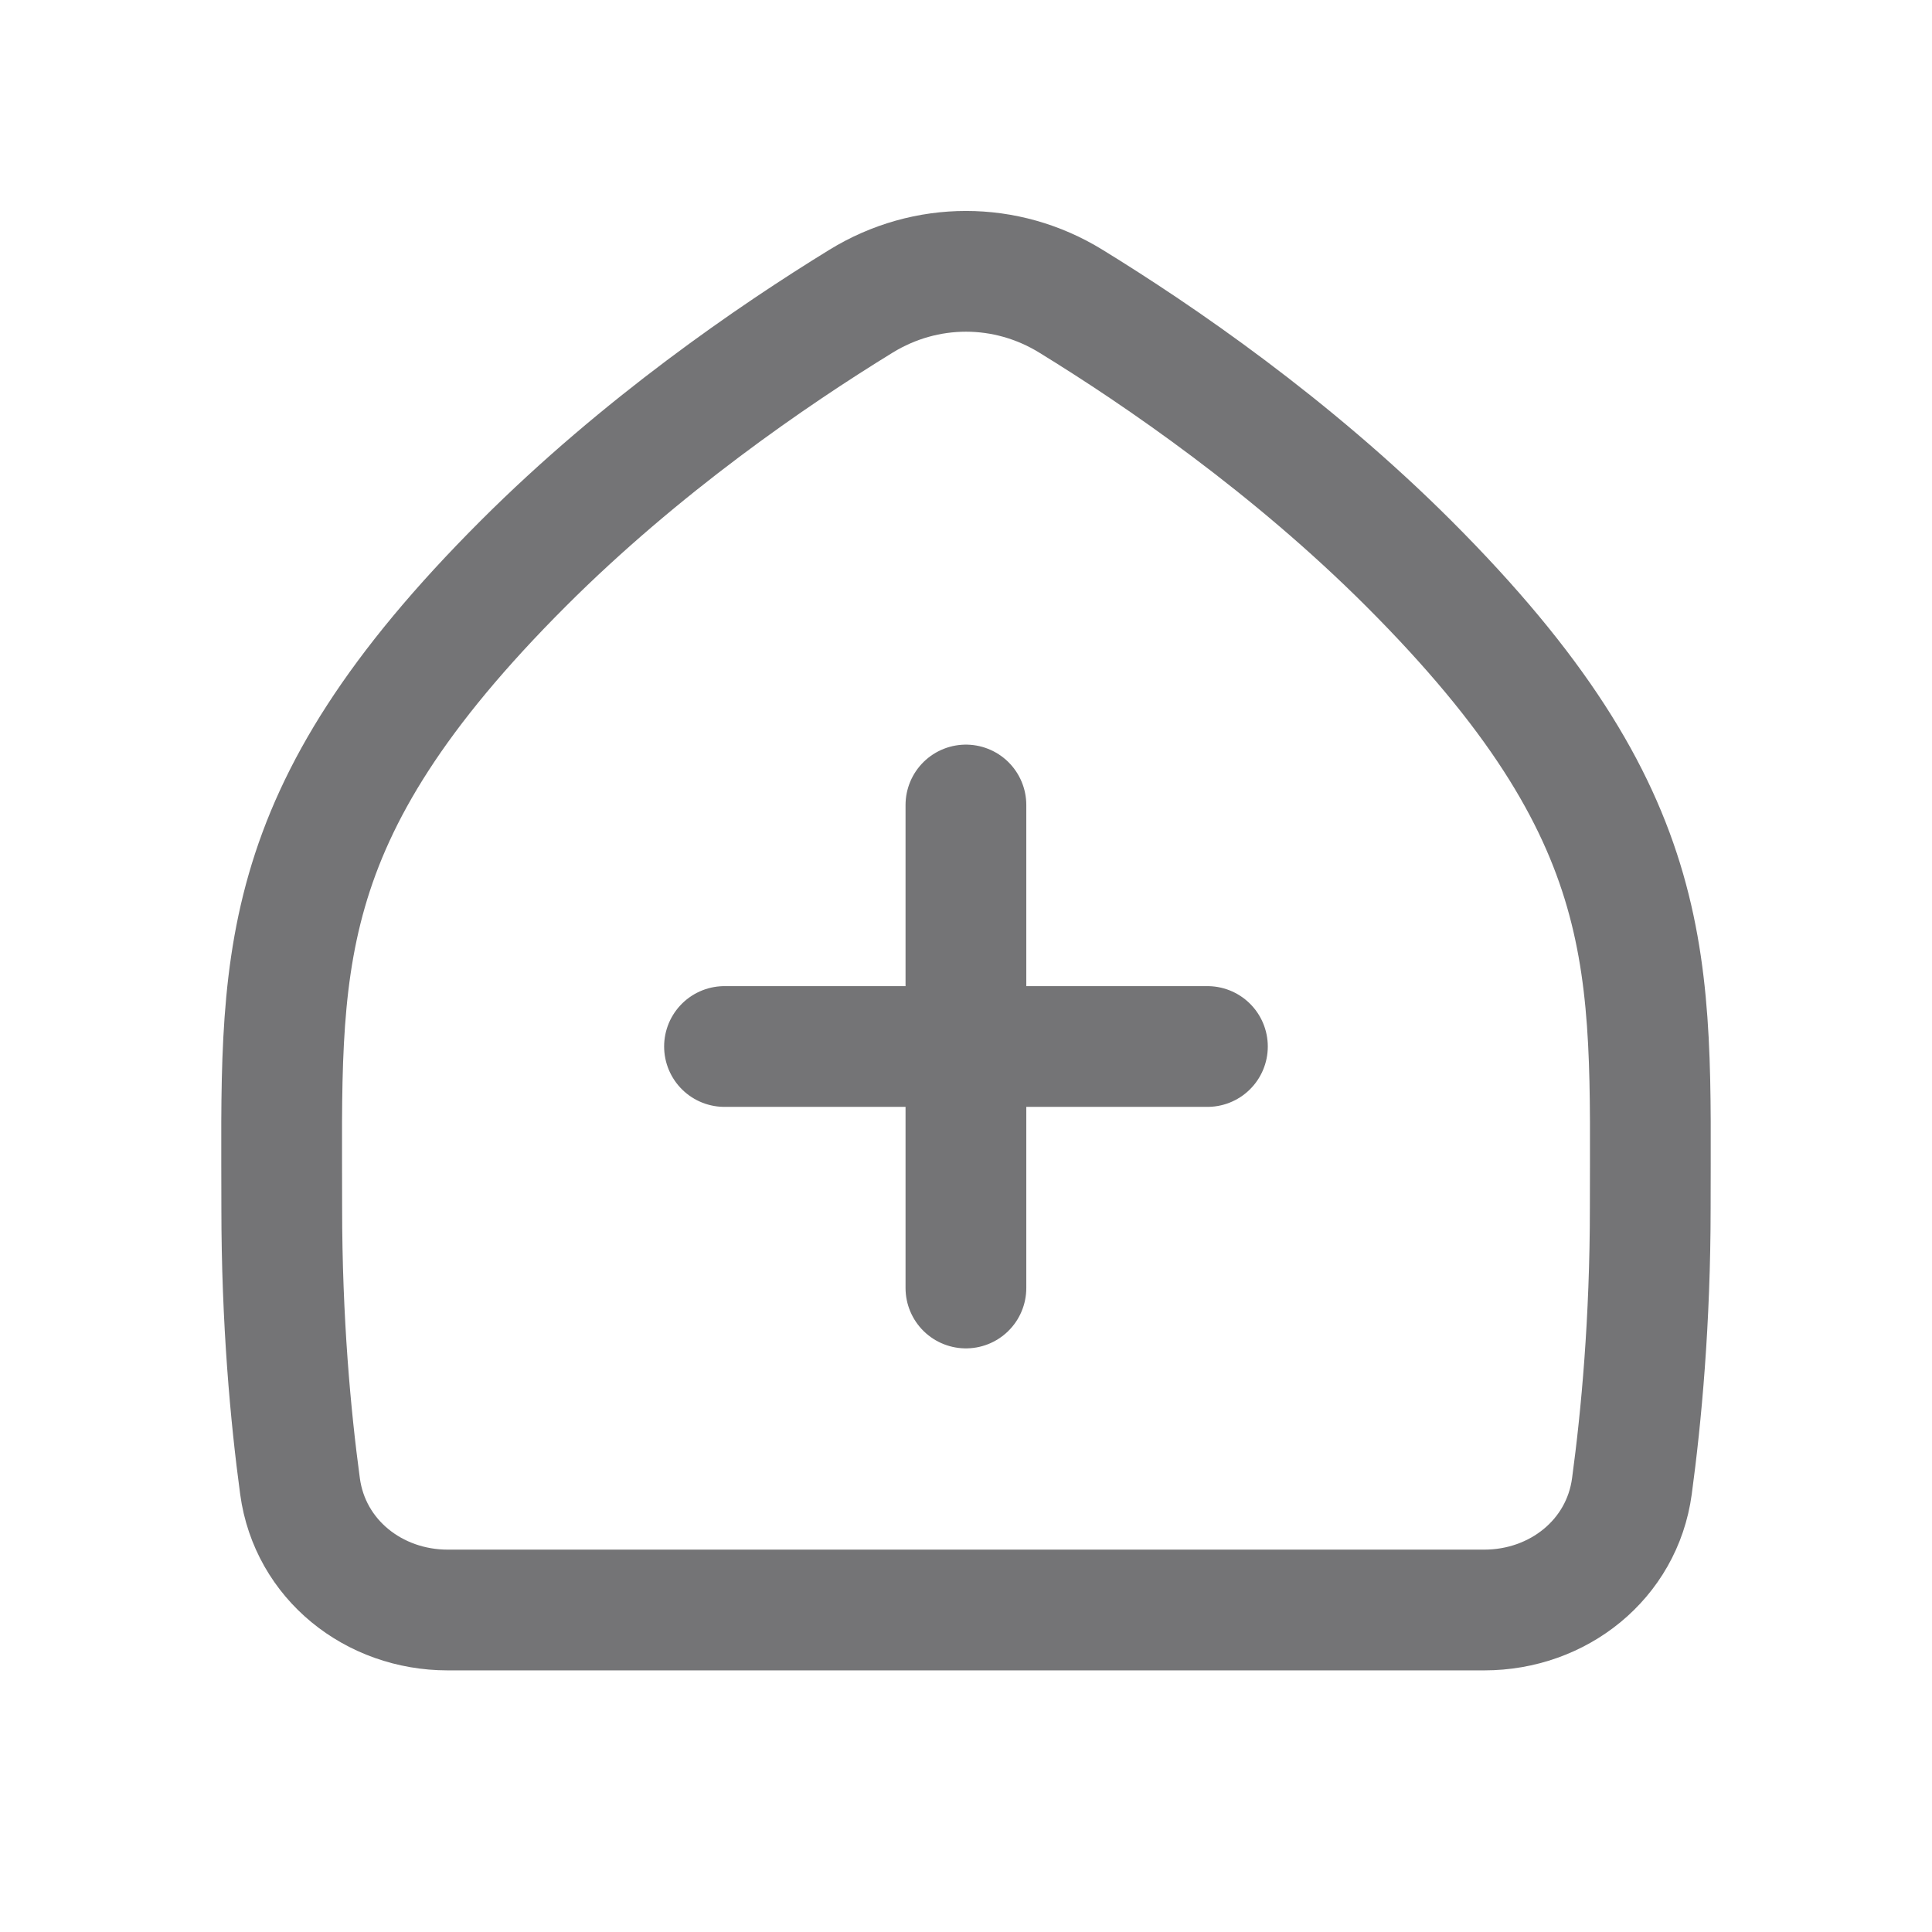 <svg width="24" height="24" viewBox="0 0 24 24" fill="none" xmlns="http://www.w3.org/2000/svg">
<path d="M11.999 10V16M9 13H14.999M10.697 3.741C9.593 4.419 7.961 5.539 6.5 7C3.331 10.168 3.5 12 3.5 15C3.5 16.41 3.61 17.599 3.727 18.463C3.85 19.372 4.643 20 5.561 20H18.438C19.356 20 20.149 19.373 20.272 18.463C20.389 17.599 20.5 16.41 20.5 15C20.5 12 20.668 10.168 17.5 7C16.038 5.539 14.406 4.419 13.302 3.741C12.498 3.247 11.502 3.247 10.697 3.741Z" stroke="#747476" stroke-width="1.5" stroke-linecap="round" stroke-linejoin="round"/>
</svg>
